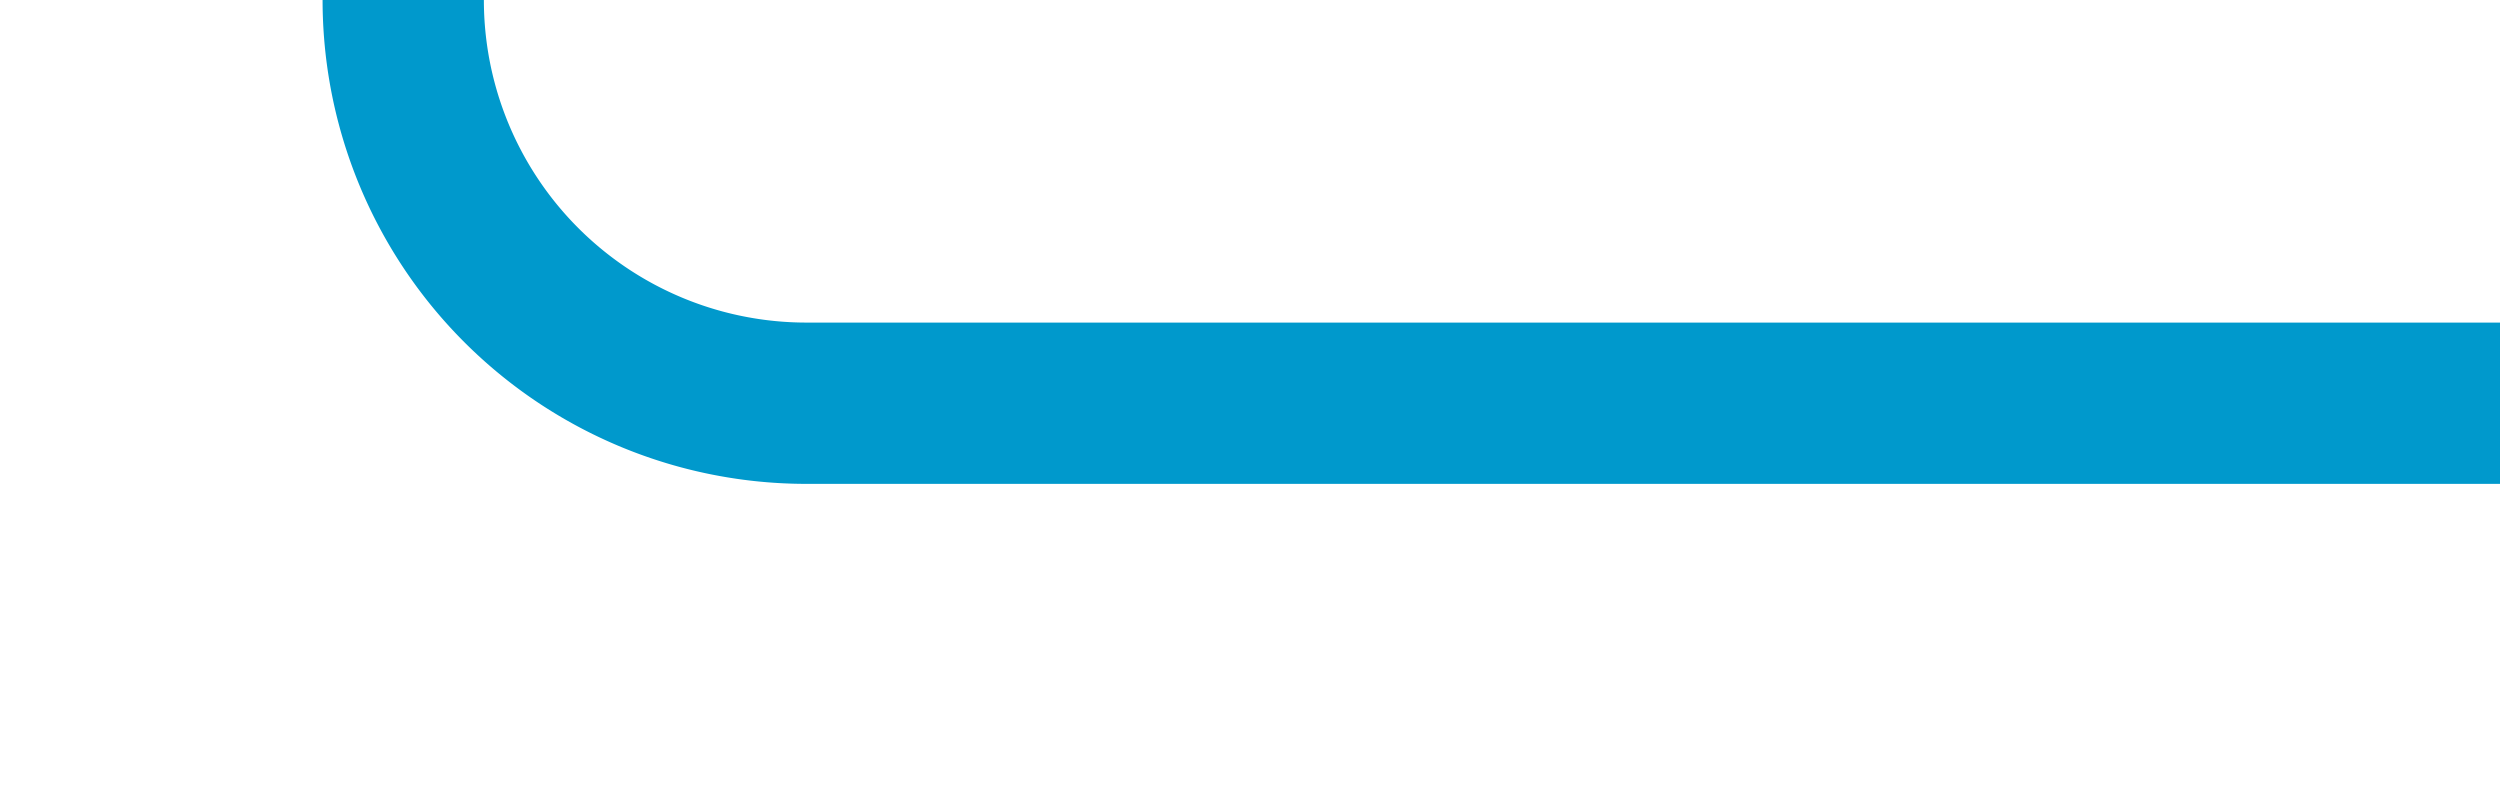 ﻿<?xml version="1.0" encoding="utf-8"?>
<svg version="1.1" xmlns:xlink="http://www.w3.org/1999/xlink" width="31px" height="10px" preserveAspectRatio="xMinYMid meet" viewBox="175 394  31 8" xmlns="http://www.w3.org/2000/svg">
  <path d="M 159 283  L 175 283  A 5 5 0 0 1 180 288 L 180 393  A 5 5 0 0 0 185 398 L 206 398  " stroke-width="2" stroke="#0099cc" fill="none" />
</svg>